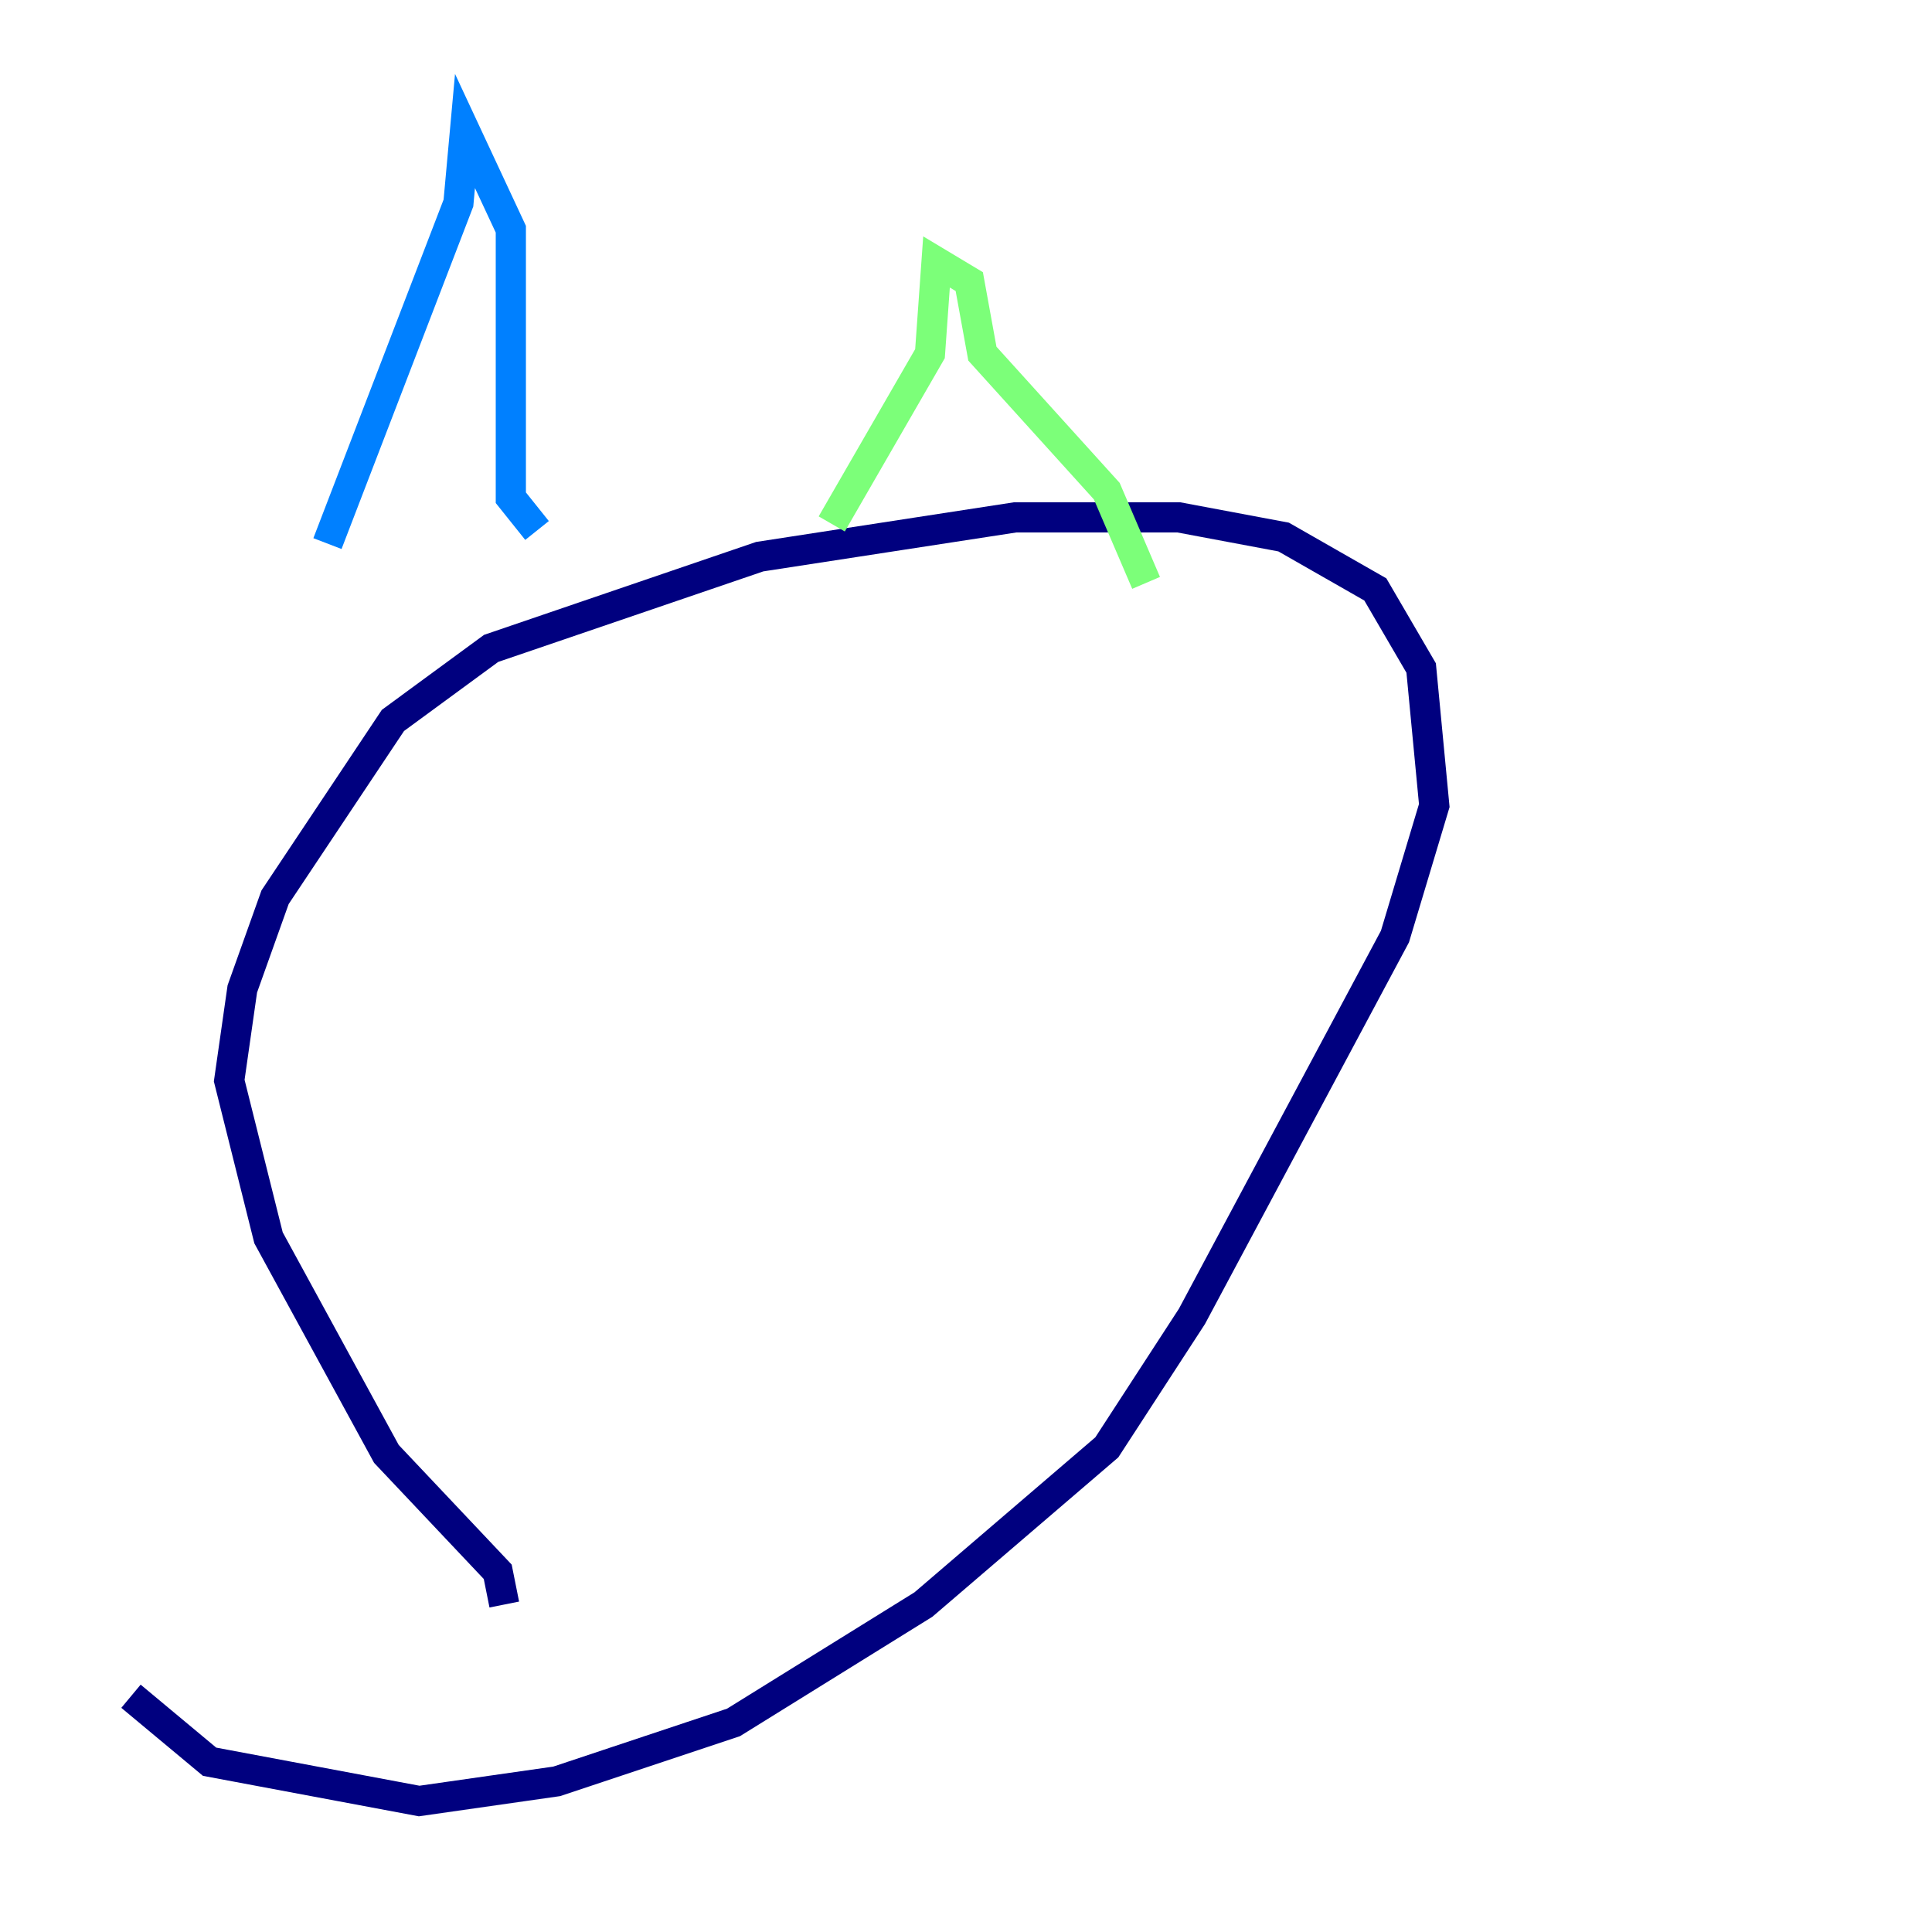 <?xml version="1.0" encoding="utf-8" ?>
<svg baseProfile="tiny" height="128" version="1.2" viewBox="0,0,128,128" width="128" xmlns="http://www.w3.org/2000/svg" xmlns:ev="http://www.w3.org/2001/xml-events" xmlns:xlink="http://www.w3.org/1999/xlink"><defs /><polyline fill="none" points="33.41,106.305 32.976,104.136 25.6,96.325 17.79,82.007 15.186,71.593 16.054,65.519 18.224,59.444 26.034,47.729 32.542,42.956 50.332,36.881 67.254,34.278 78.102,34.278 85.044,35.58 91.119,39.051 94.156,44.258 95.024,53.37 92.42,62.047 78.969,87.214 73.329,95.891 61.18,106.305 48.597,114.115 36.881,118.02 27.77,119.322 13.885,116.719 8.678,112.38" stroke="#00007f" stroke-width="2" /><polyline fill="none" points="21.695,36.014 30.373,13.451 30.807,8.678 33.844,15.186 33.844,32.976 35.58,35.146" stroke="#0080ff" stroke-width="2" /><polyline fill="none" points="55.105,34.712 61.614,23.43 62.047,17.356 64.217,18.658 65.085,23.43 73.329,32.542 75.932,38.617" stroke="#7cff79" stroke-width="2" /><polyline fill="none" points="35.58,59.01 35.58,59.01" stroke="#ff9400" stroke-width="2" /><polyline fill="none" points="63.783,50.766 63.783,50.766" stroke="#7f0000" stroke-width="2" /></svg>